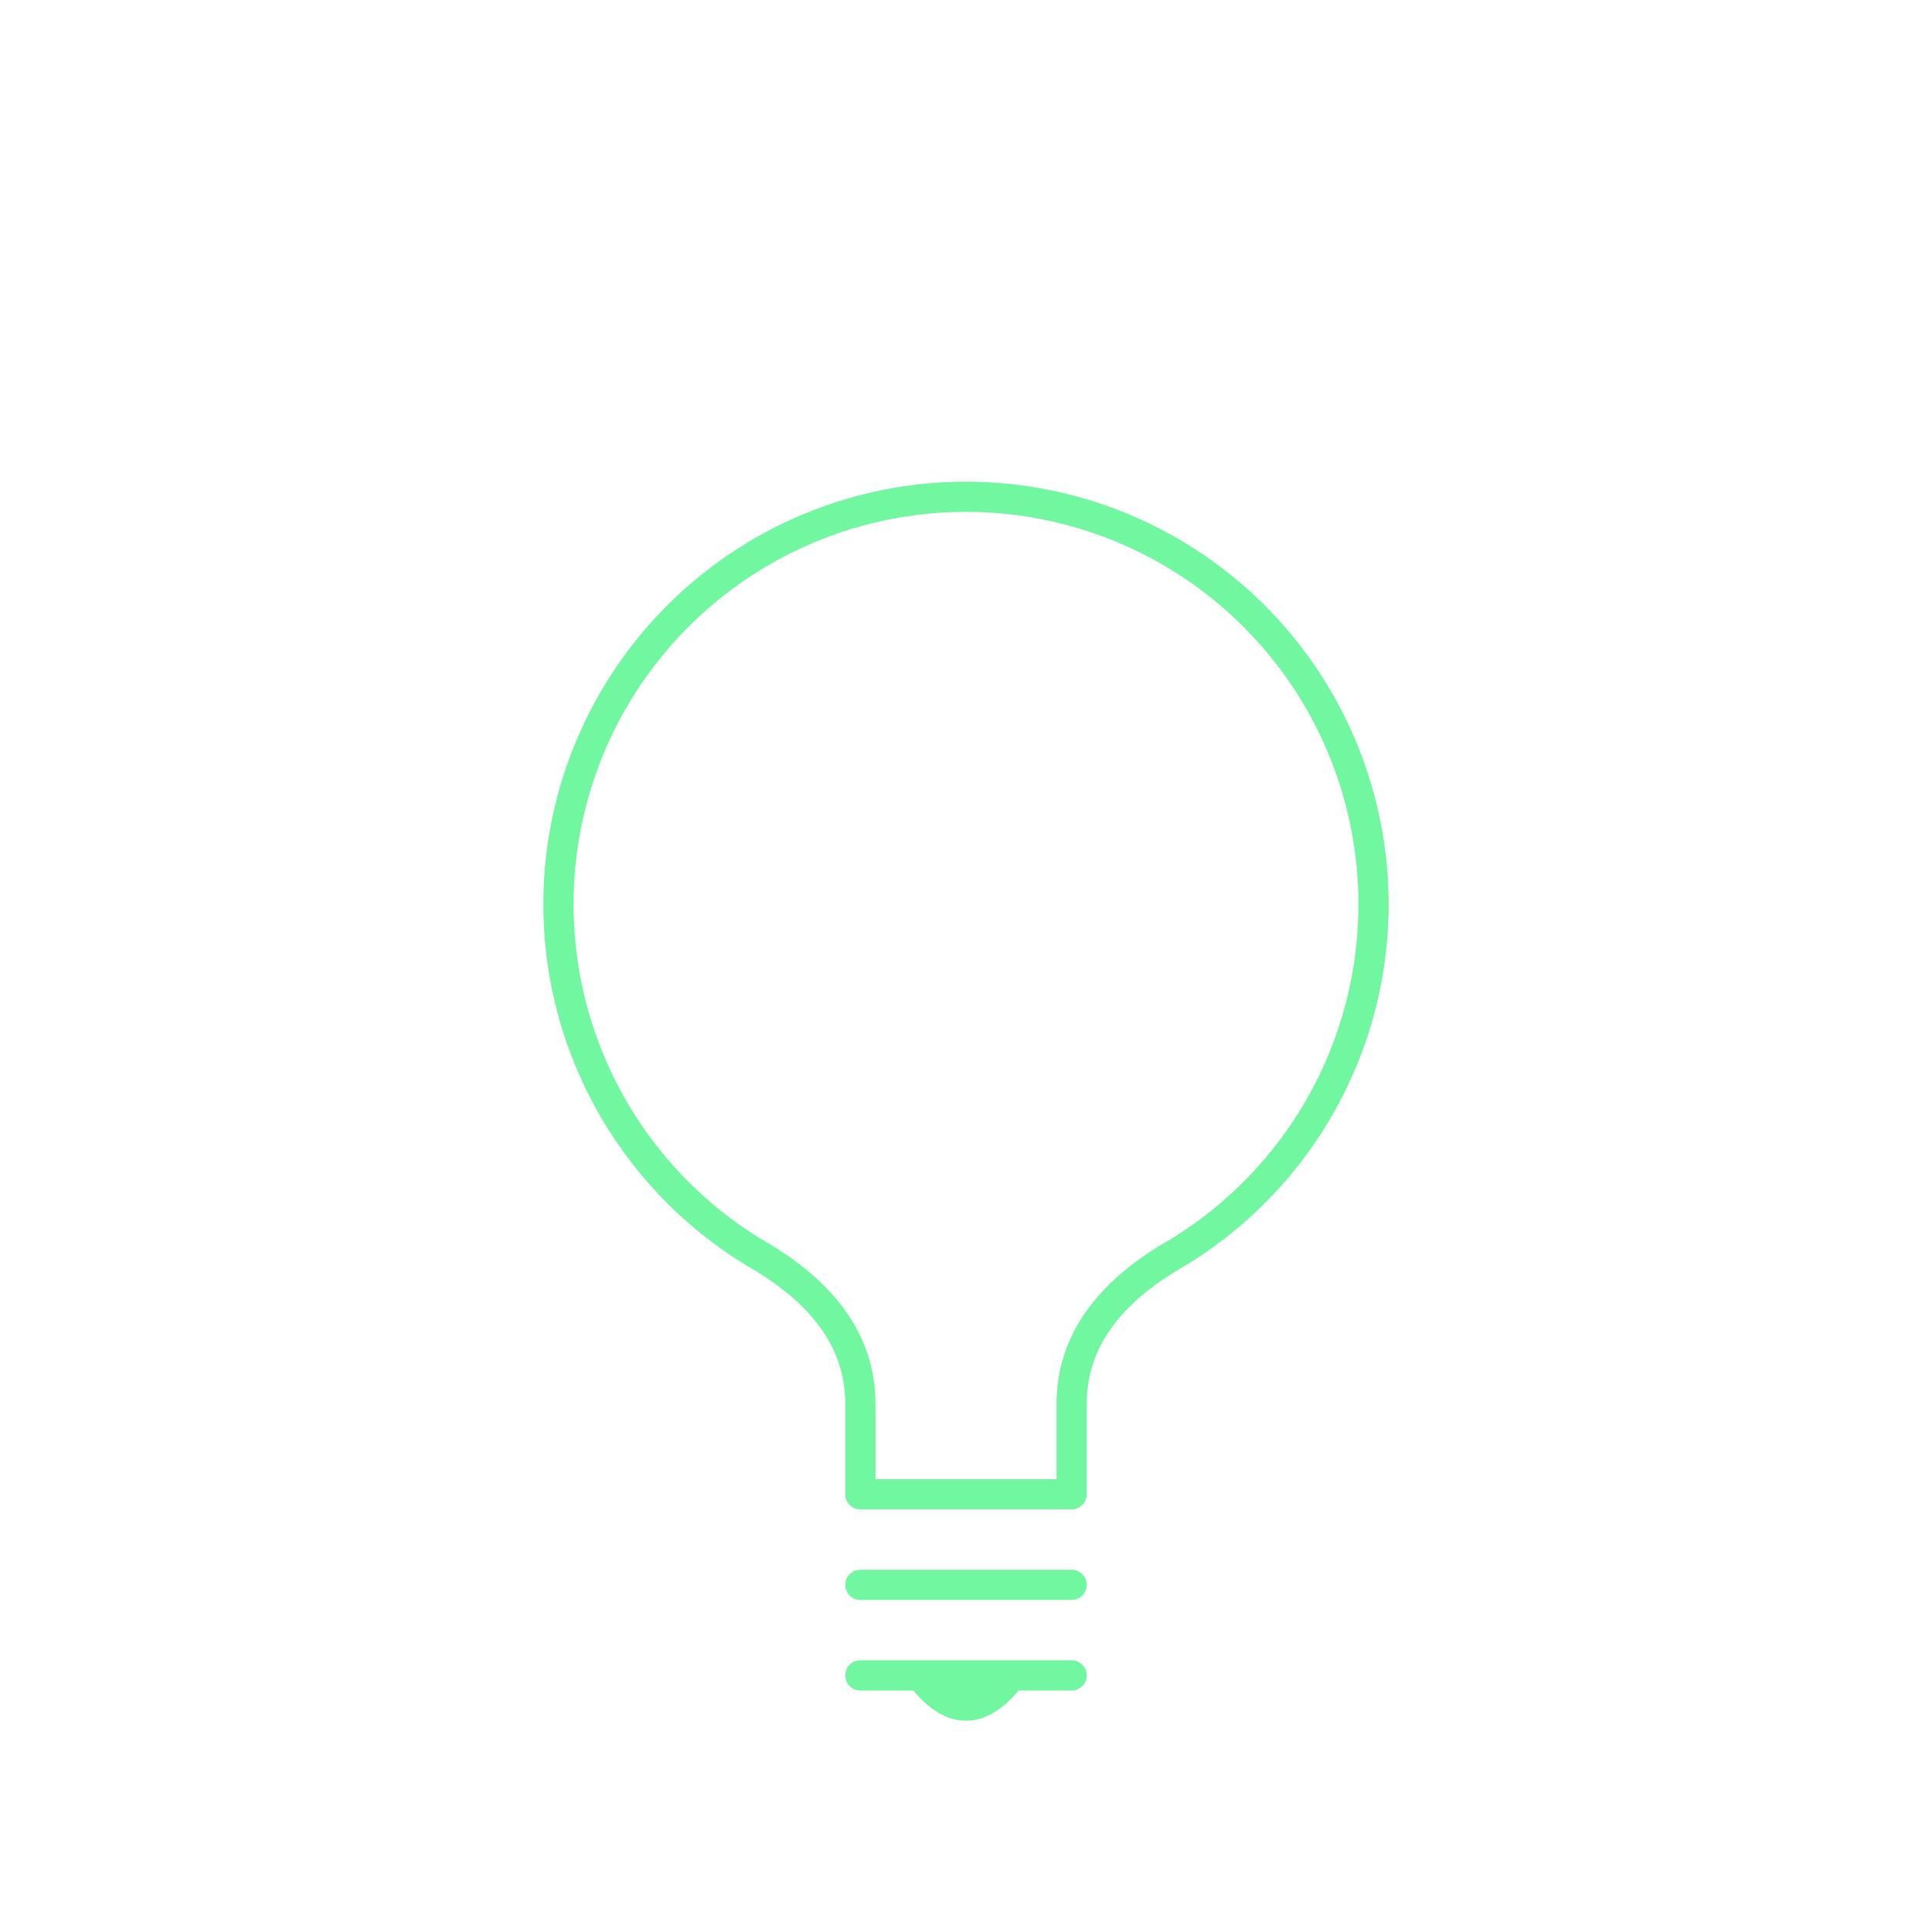 <svg xmlns="http://www.w3.org/2000/svg" viewBox="0 0 128 128" fill="none" stroke-width="2" stroke-linejoin="round" stroke-linecap="round" stroke="#71F79F"><path d="M71 99V93q0-6 7-10A27 27 1 1050 83q7 4 7 10v6Zm-14 6H71m0 6H57m4 0q3 4 6 0"/></svg>
